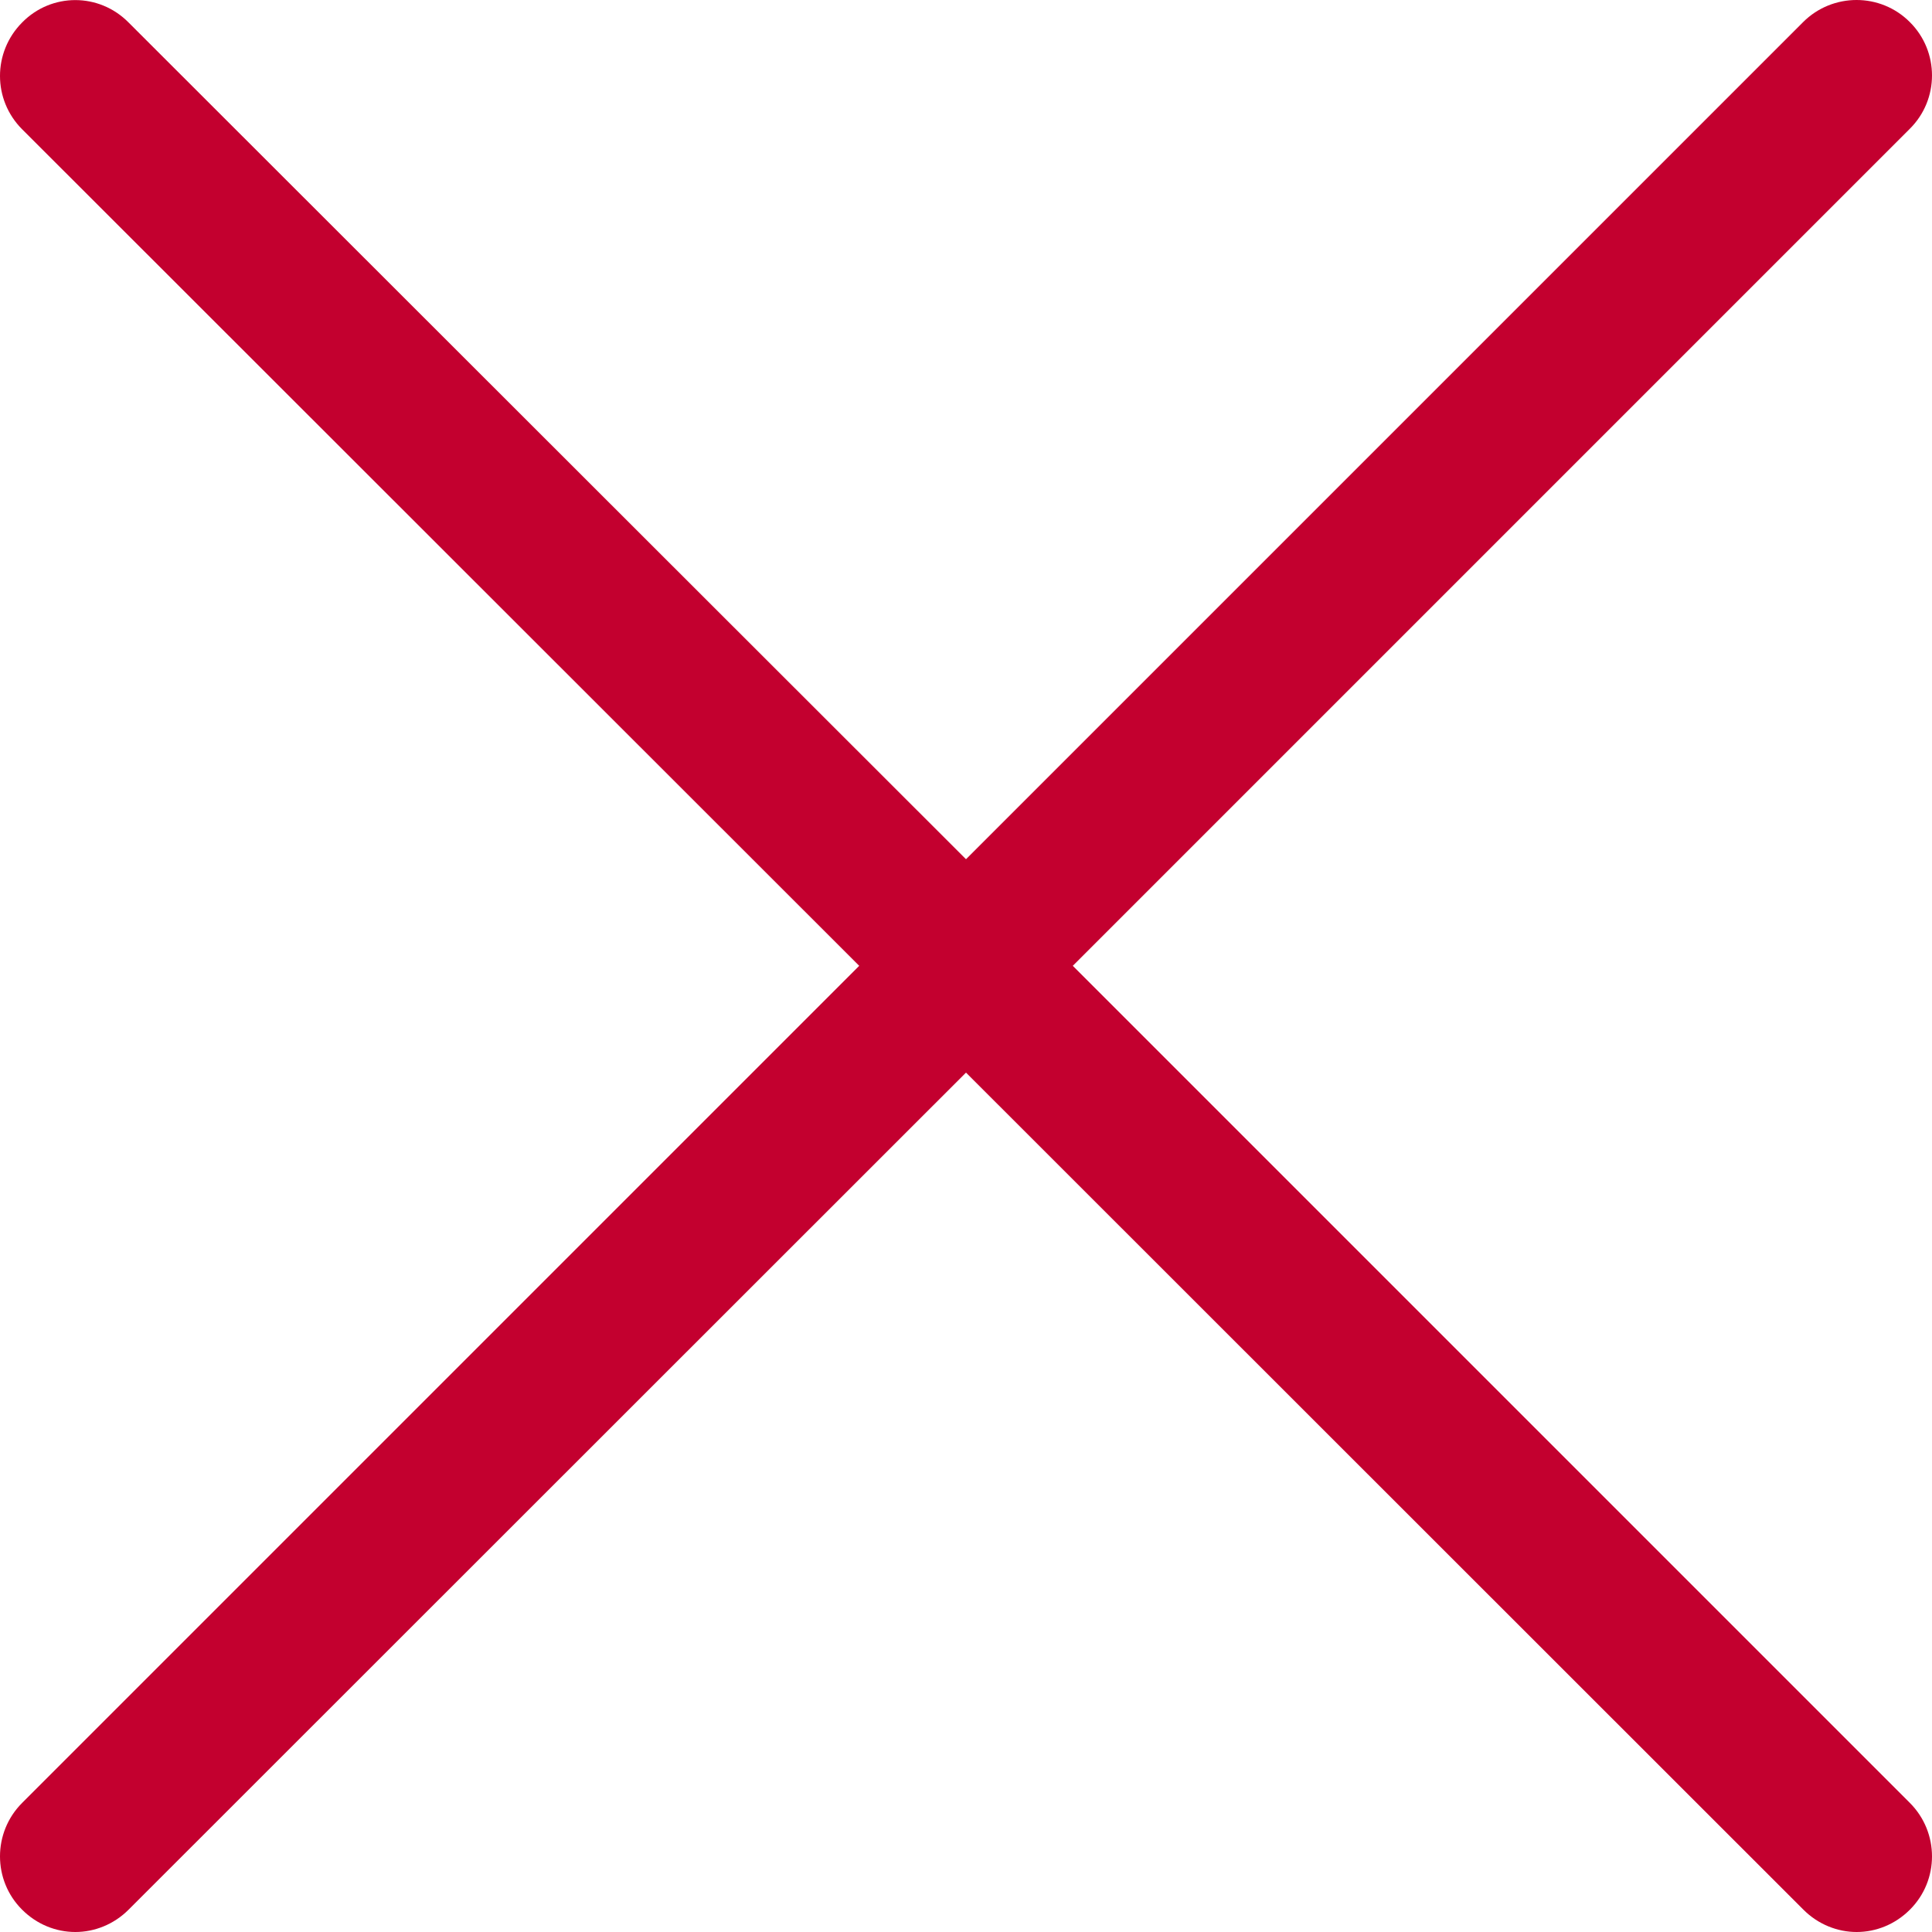 <svg width="11" height="11" viewBox="0 0 11 11" fill="none" xmlns="http://www.w3.org/2000/svg">
<path d="M6.108 5.499L10.874 0.733C11.042 0.566 11.042 0.293 10.874 0.126C10.707 -0.042 10.434 -0.042 10.266 0.126L5.5 4.892L0.732 0.128C0.564 -0.042 0.293 -0.042 0.126 0.128C-0.042 0.297 -0.042 0.568 0.126 0.736L4.892 5.499L0.126 10.265C-0.042 10.433 -0.042 10.706 0.126 10.873C0.21 10.957 0.319 11 0.429 11C0.538 11 0.648 10.957 0.732 10.873L5.5 6.107L10.268 10.873C10.352 10.957 10.462 11 10.571 11C10.681 11 10.79 10.957 10.874 10.873C11.042 10.706 11.042 10.433 10.874 10.265L6.108 5.499Z" fill="#C3002F"/>
</svg>
